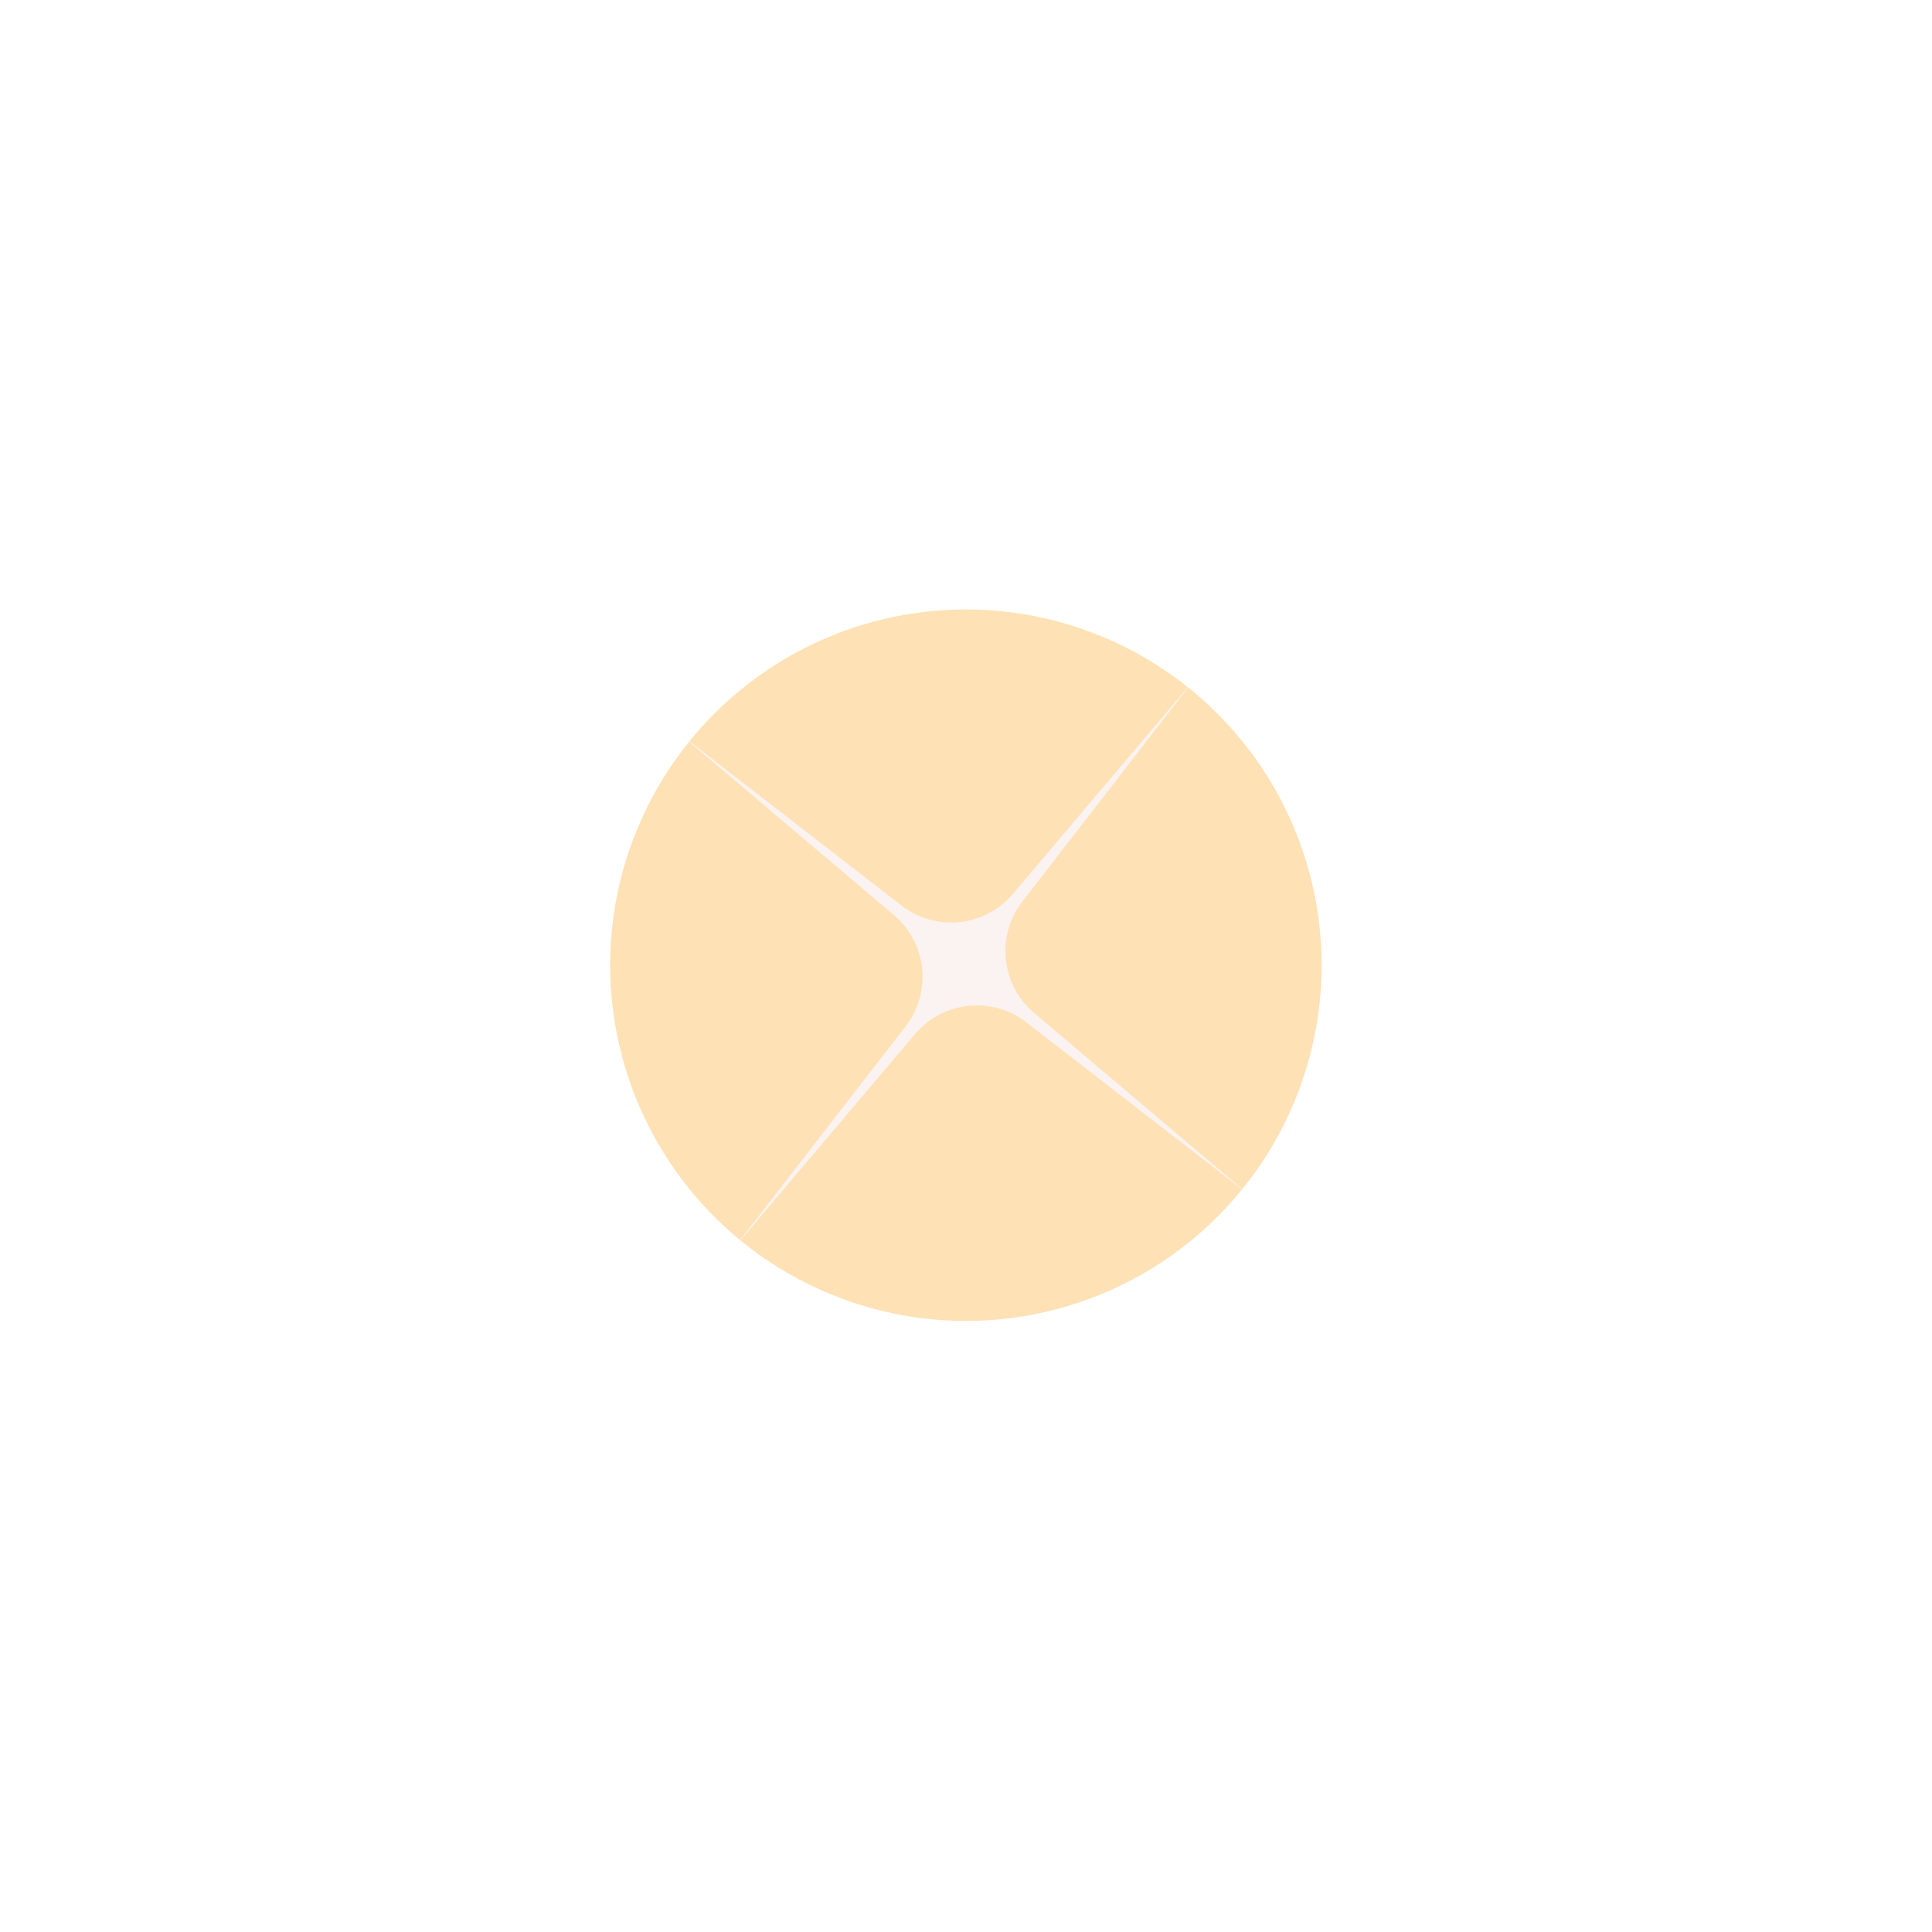 <svg width="477" height="477" viewBox="0 0 477 477" fill="none" xmlns="http://www.w3.org/2000/svg">
<g filter="url(#filter0_f_189_1662)">
<circle cx="238.468" cy="238.304" r="87.83" fill="#FEE1B5"/>
</g>
<path d="M294.826 167.826L252.421 222.576C245.864 231.042 247.139 243.171 255.313 250.089L308.174 294.826L253.424 252.421C244.958 245.864 232.829 247.139 225.911 255.313L181.174 308.174L223.579 253.424C230.136 244.958 228.861 232.829 220.687 225.911L167.826 181.174L222.576 223.579C231.042 230.136 243.171 228.861 250.089 220.687L294.826 167.826Z" fill="#FBF3F1"/>
<defs>
<filter id="filter0_f_189_1662" x="0.638" y="0.474" width="475.66" height="475.66" filterUnits="userSpaceOnUse" color-interpolation-filters="sRGB">
<feFlood flood-opacity="0" result="BackgroundImageFix"/>
<feBlend mode="normal" in="SourceGraphic" in2="BackgroundImageFix" result="shape"/>
<feGaussianBlur stdDeviation="75" result="effect1_foregroundBlur_189_1662"/>
</filter>
</defs>
</svg>
